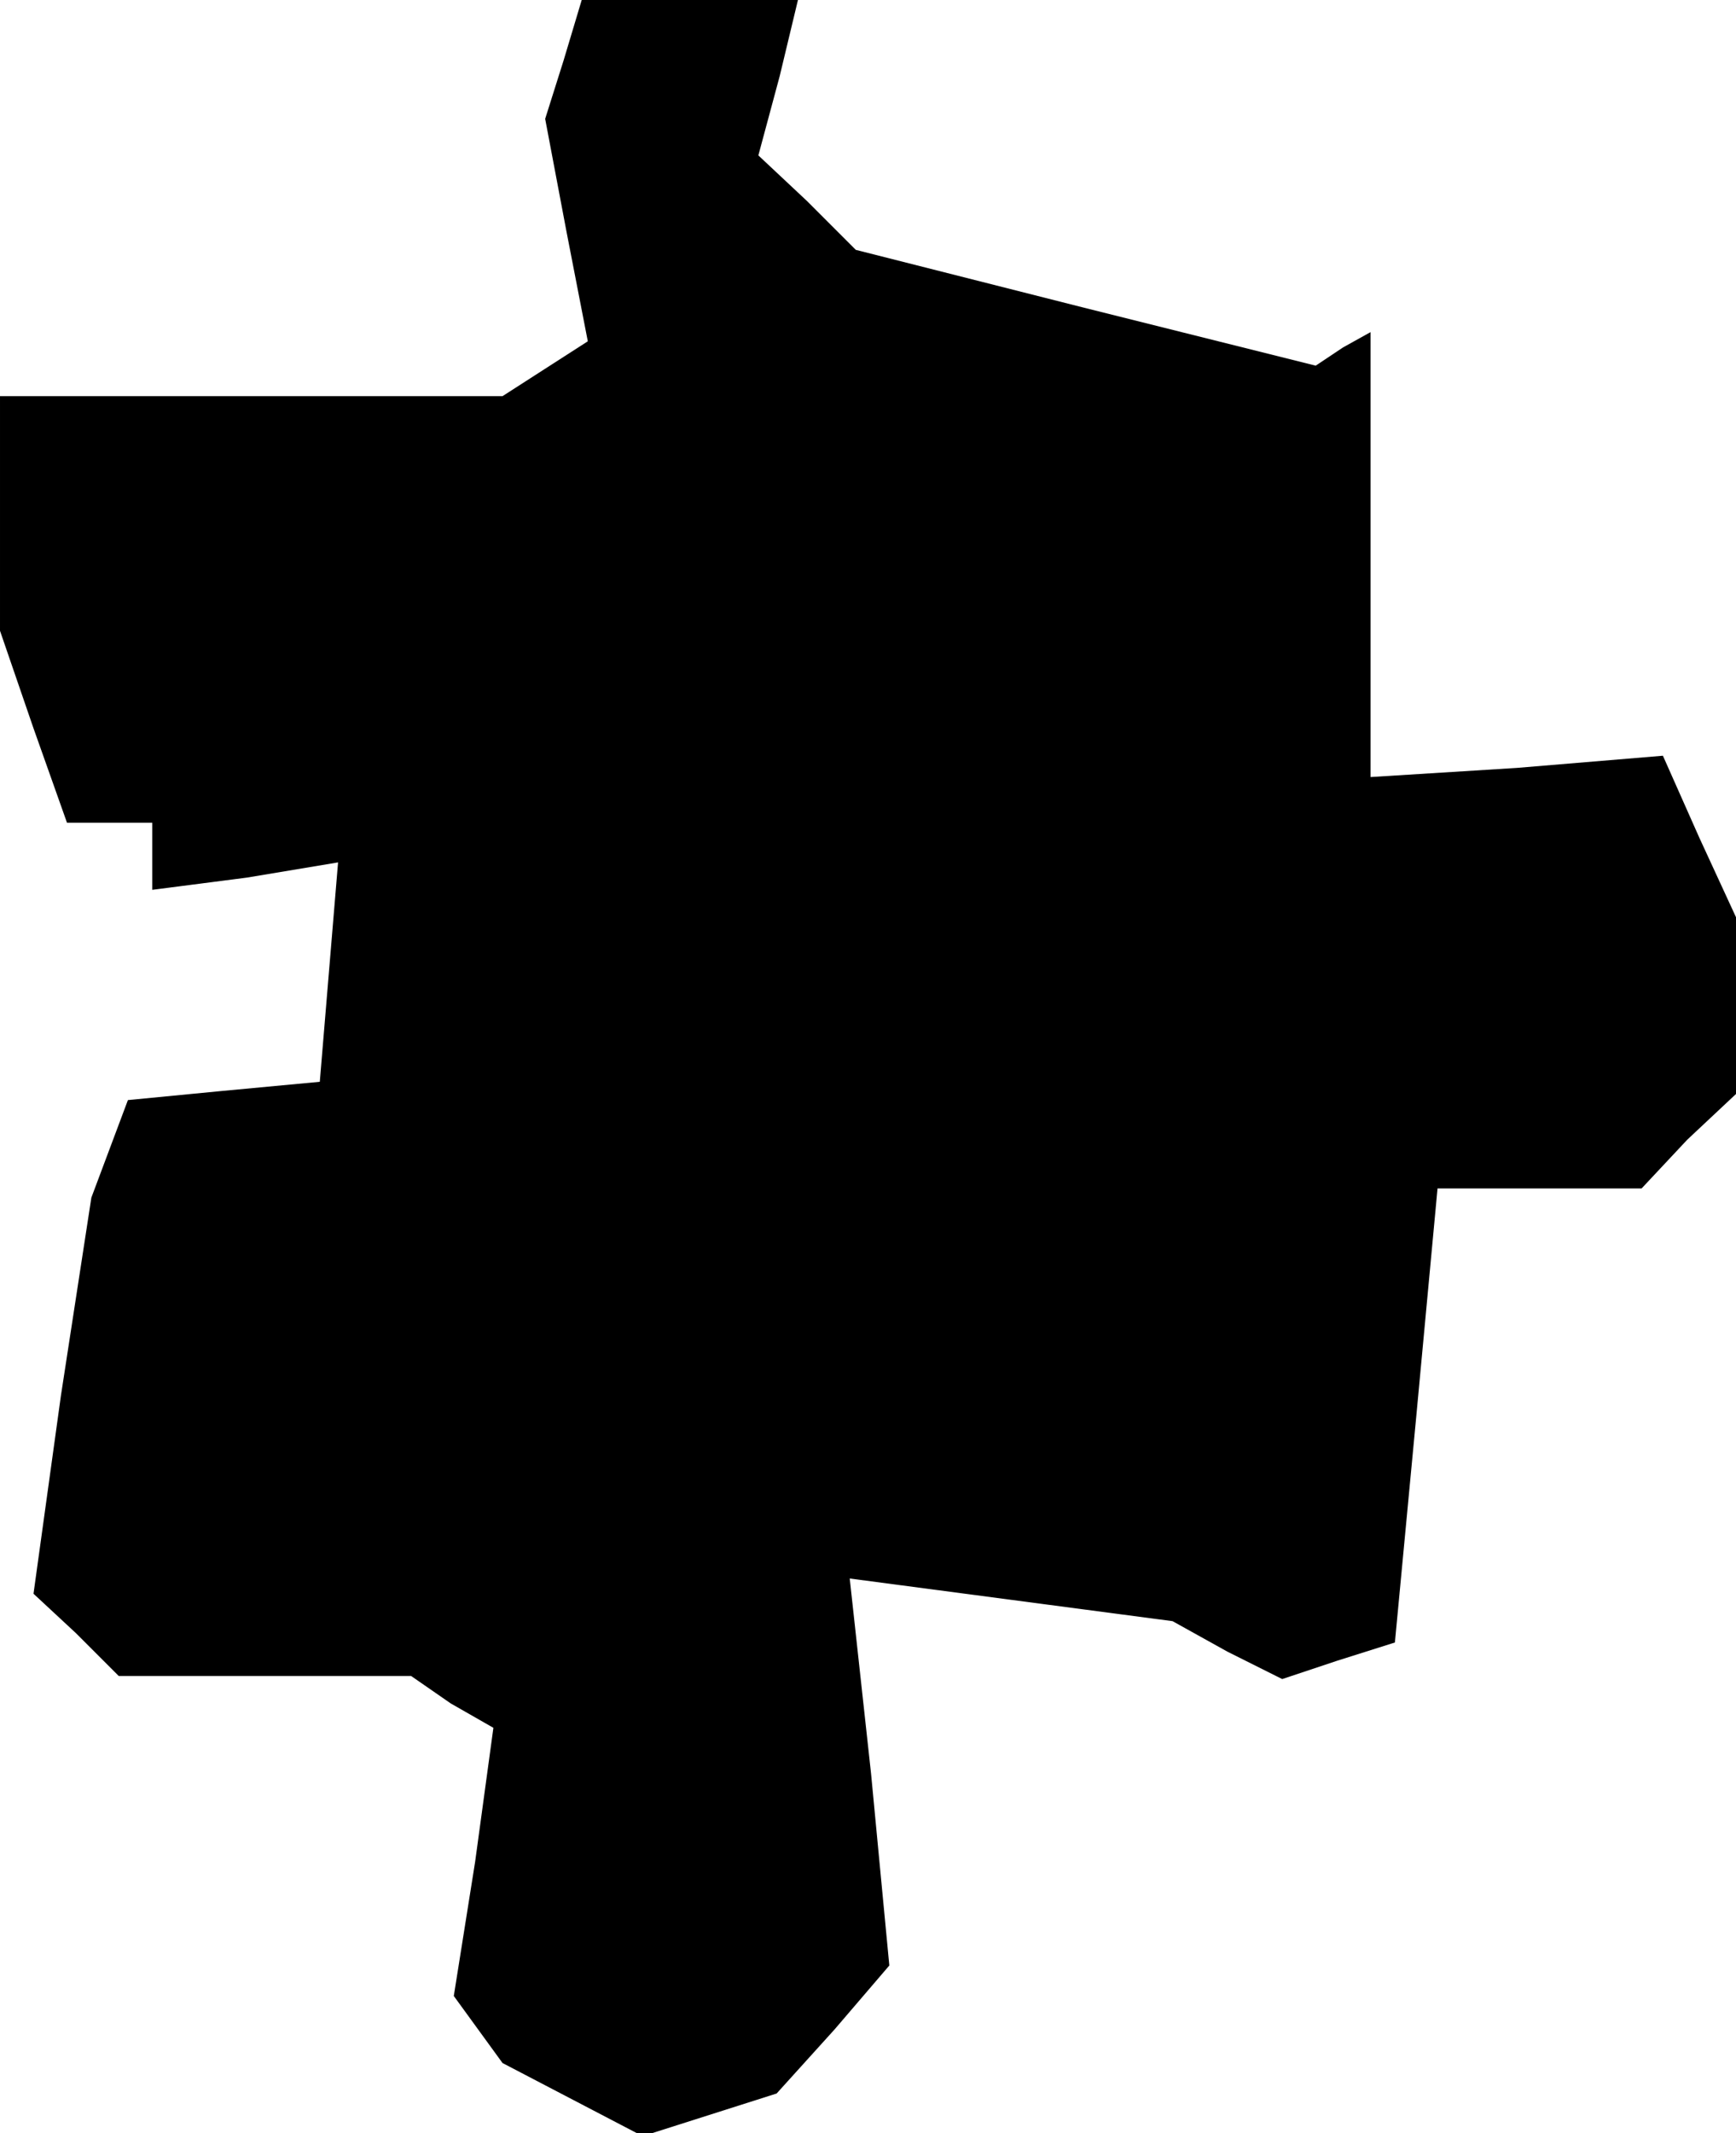 <?xml version="1.0" standalone="no"?>
<!DOCTYPE svg PUBLIC "-//W3C//DTD SVG 20010904//EN"
 "http://www.w3.org/TR/2001/REC-SVG-20010904/DTD/svg10.dtd">
<svg version="1.0" xmlns="http://www.w3.org/2000/svg"
 width="57pt" height="70pt" viewBox="0 0 57 70"
 preserveAspectRatio="xMidYMid meet">
<g transform="translate(0,70) scale(0.1,-0.1)"
fill="#000000" stroke="none">
<path d="M185 680 l-6 -19 7 -37 7 -36 -14 -9 -14 -9 -82 0 -83 0 0 -39 0 -38
11 -32 11 -31 14 0 14 0 0 -11 0 -11 31 4 30 5 -3 -36 -3 -36 -32 -3 -31 -3
-6 -16 -6 -16 -10 -65 -9 -65 14 -13 14 -14 48 0 48 0 13 -9 14 -8 -6 -44 -7
-44 8 -11 8 -11 23 -12 23 -12 22 7 22 7 19 21 18 21 -6 63 -7 64 53 -7 53 -7
18 -10 18 -9 18 6 19 6 7 74 7 75 33 0 34 0 15 16 16 15 0 29 0 29 -12 26 -12
27 -48 -4 -48 -3 0 73 0 73 -9 -5 -9 -6 -76 19 -75 19 -16 16 -16 15 7 26 6
25 -35 0 -36 0 -6 -20z"/>
</g>
</svg>
